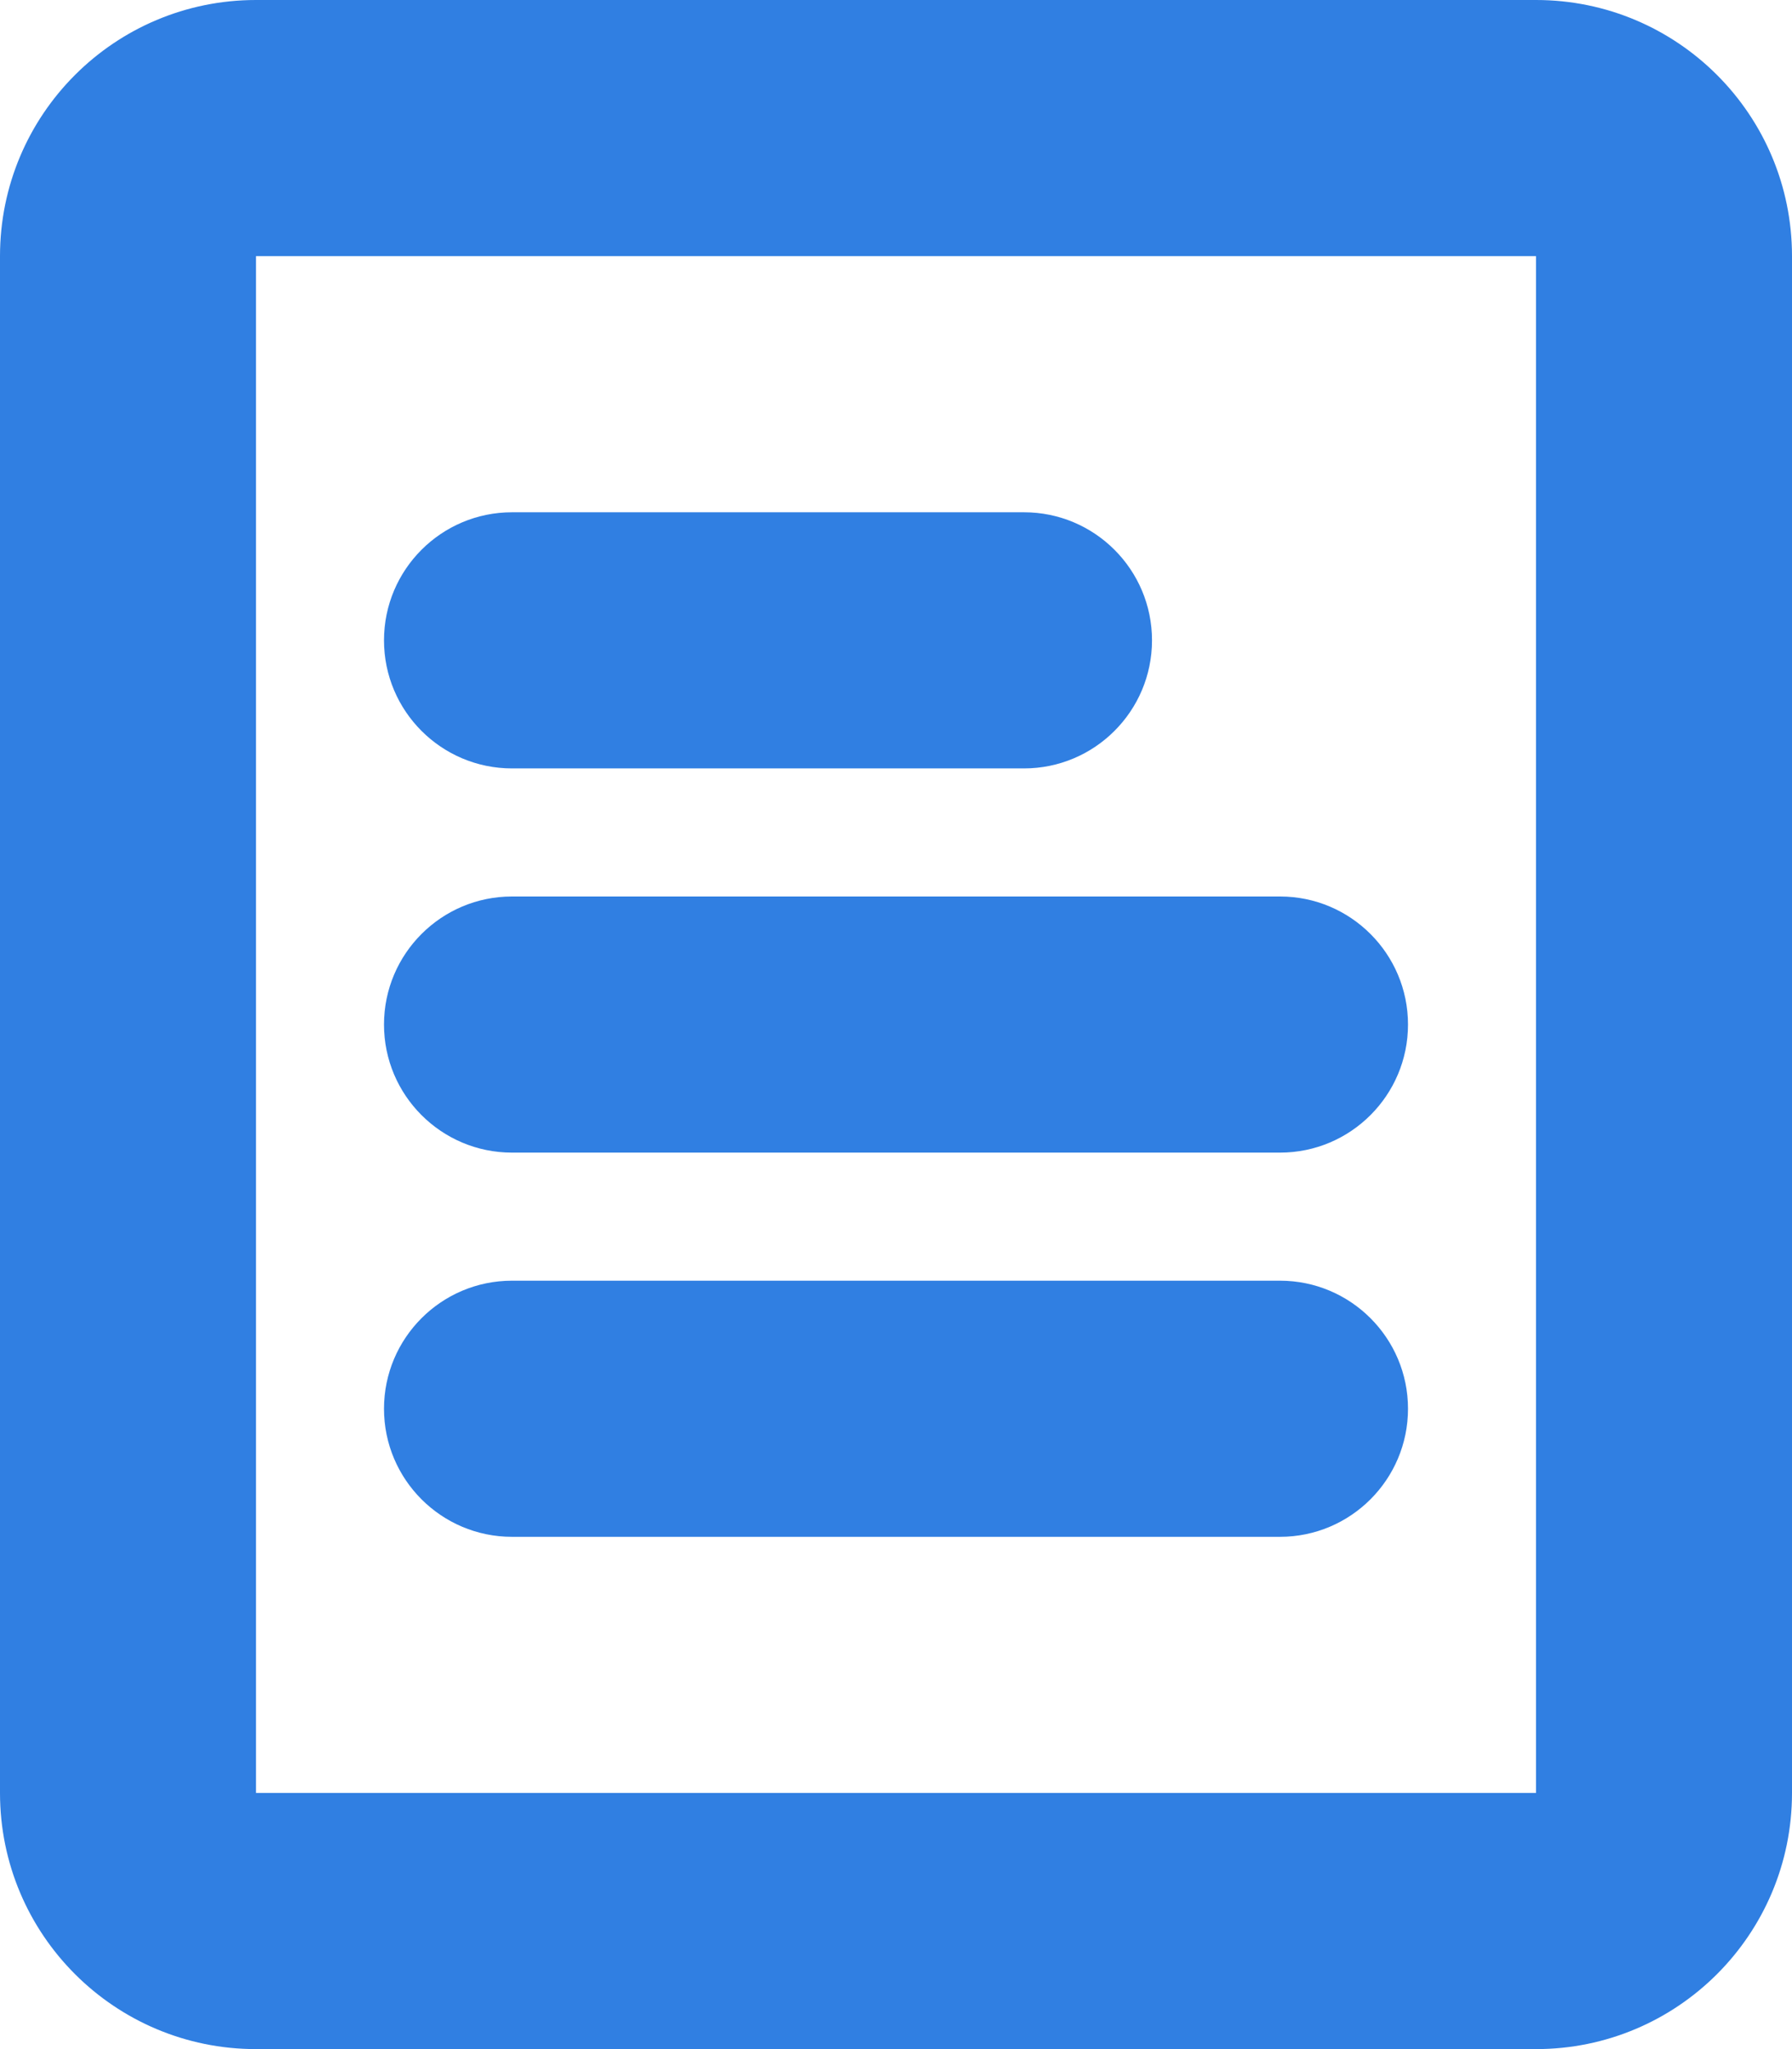 <svg width="14" height="16" viewBox="0 0 14 16" fill="none" xmlns="http://www.w3.org/2000/svg">
<path fill-rule="evenodd" clip-rule="evenodd" d="M3 8C3 7.448 3.448 7 4 7H10C10.552 7 11 7.448 11 8C11 8.552 10.552 9 10 9H4C3.448 9 3 8.552 3 8Z" fill="#307FE2"/>
<path fill-rule="evenodd" clip-rule="evenodd" d="M3 11C3 10.448 3.448 10 4 10H10C10.552 10 11 10.448 11 11C11 11.552 10.552 12 10 12H4C3.448 12 3 11.552 3 11Z" fill="#307FE2"/>
<path fill-rule="evenodd" clip-rule="evenodd" d="M0 2C0 0.894 0.896 0 2 0H12C13.104 0 14 0.894 14 2V14C14 15.106 13.104 16 12 16H2C0.896 16 0 15.106 0 14V2ZM12 2H2V14H12V2Z" fill="#307FE2"/>
<path fill-rule="evenodd" clip-rule="evenodd" d="M3 5C3 4.448 3.448 4 4 4H8C8.552 4 9 4.448 9 5C9 5.552 8.552 6 8 6H4C3.448 6 3 5.552 3 5Z" fill="#307FE2"/>
</svg>

